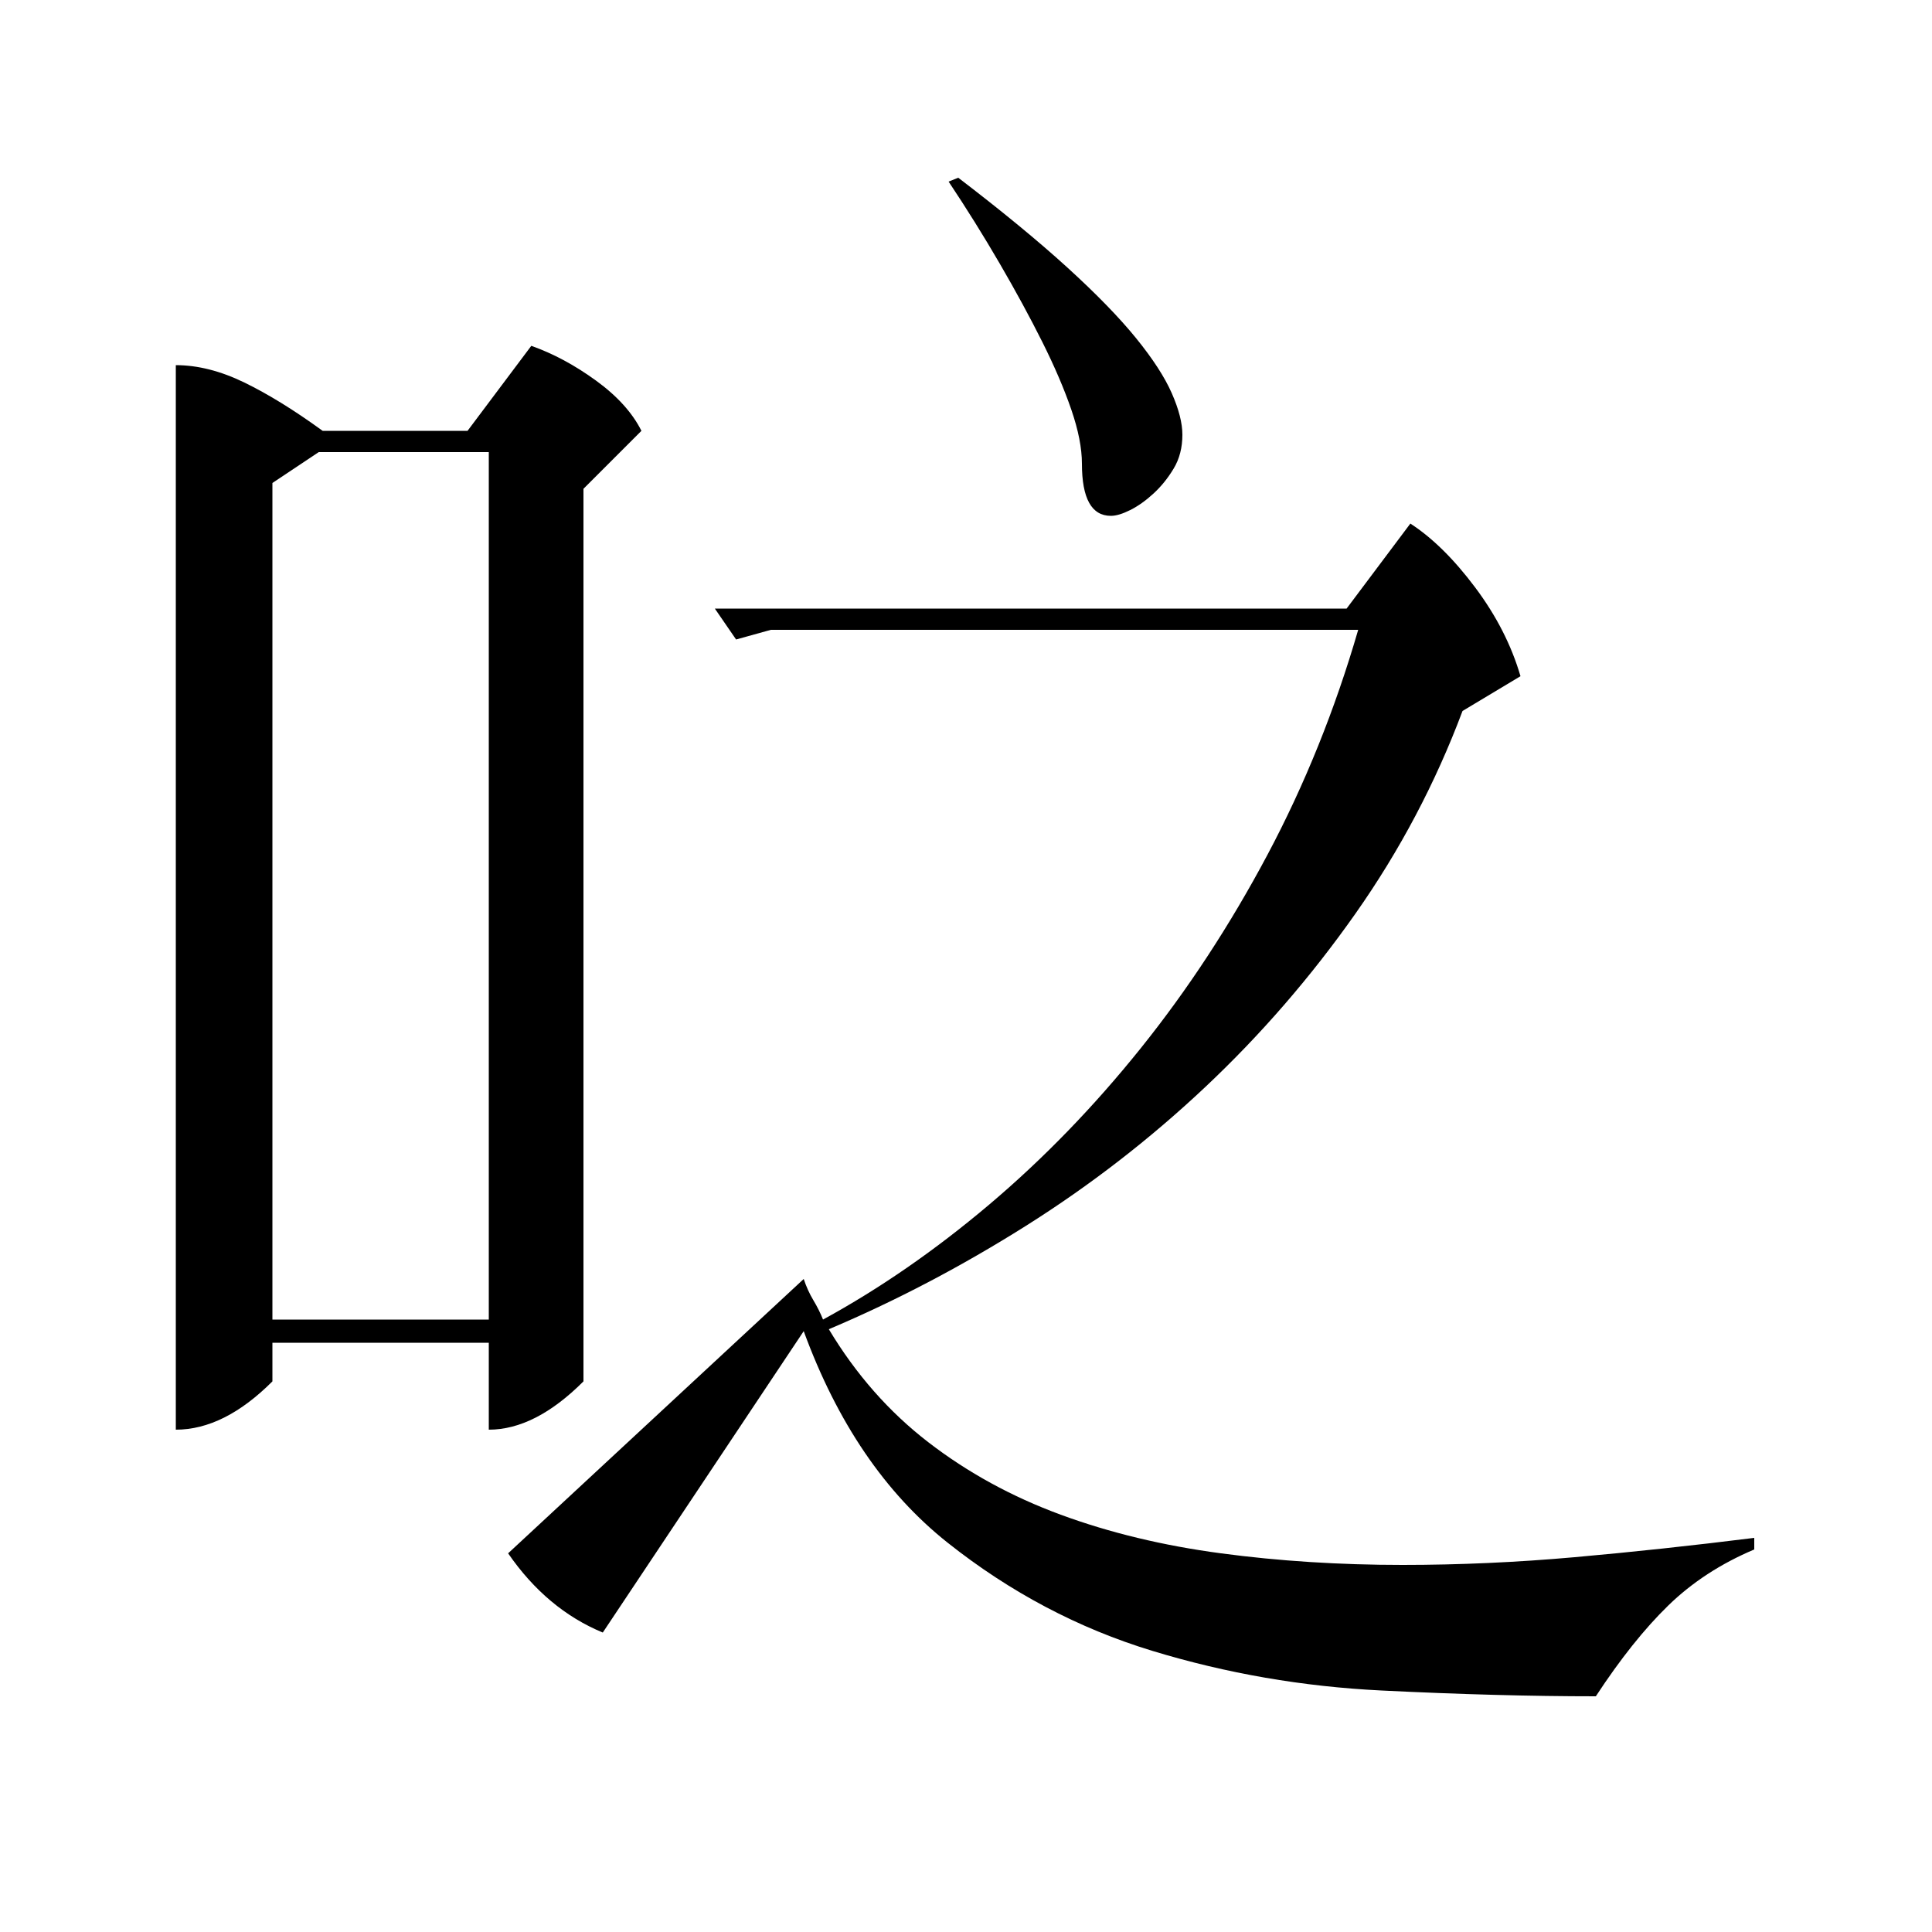 <?xml version="1.0" standalone="no"?>
<!DOCTYPE svg PUBLIC "-//W3C//DTD SVG 1.1//EN" "http://www.w3.org/Graphics/SVG/1.1/DTD/svg11.dtd" >
<svg xmlns="http://www.w3.org/2000/svg" xmlns:xlink="http://www.w3.org/1999/xlink" version="1.1" viewBox="0 -200 1000 1000">
  <g transform="matrix(1 0 0 -1 0 800)">
   <path fill="currentColor"
d="M91 811q17 0 35.5 -9t40.5 -25h75l33 44q17 -6 33.5 -18t23.5 -26l-30 -30v-462q-25 -25 -49 -25v45h-112v-20q-25 -25 -50 -25v551zM416 338q2 -6 5 -11t5 -10q44 24 86 59.5t78.5 81t65.5 100t47 116.5h-304l-18 -5l-11 16h327l33 44q17 -11 33.5 -33t23.5 -46l-30 -18
q-21 -56 -55.5 -105t-77.5 -89.5t-93 -72t-102 -53.5q21 -35 51.5 -58.5t68.5 -37.5t83 -20t94 -6q44 0 89 4t93 10v-6q-26 -11 -44.5 -29t-37.5 -47q-50 0 -111 3t-118.5 20.5t-106 56t-74.5 109.5l-104 -156q-29 12 -49 41zM141 317h112v449h-88l-24 -16v-433zM496 908
q34 -26 56.5 -46.5t35.5 -36.5t18.5 -28.5t5.5 -21.5q0 -10 -4.5 -17.5t-10.5 -13t-12 -8.5t-10 -3q-15 0 -15 27q0 12 -5.5 28t-15 35t-22 40.5t-26.5 42.5z" />
  </g>

</svg>

